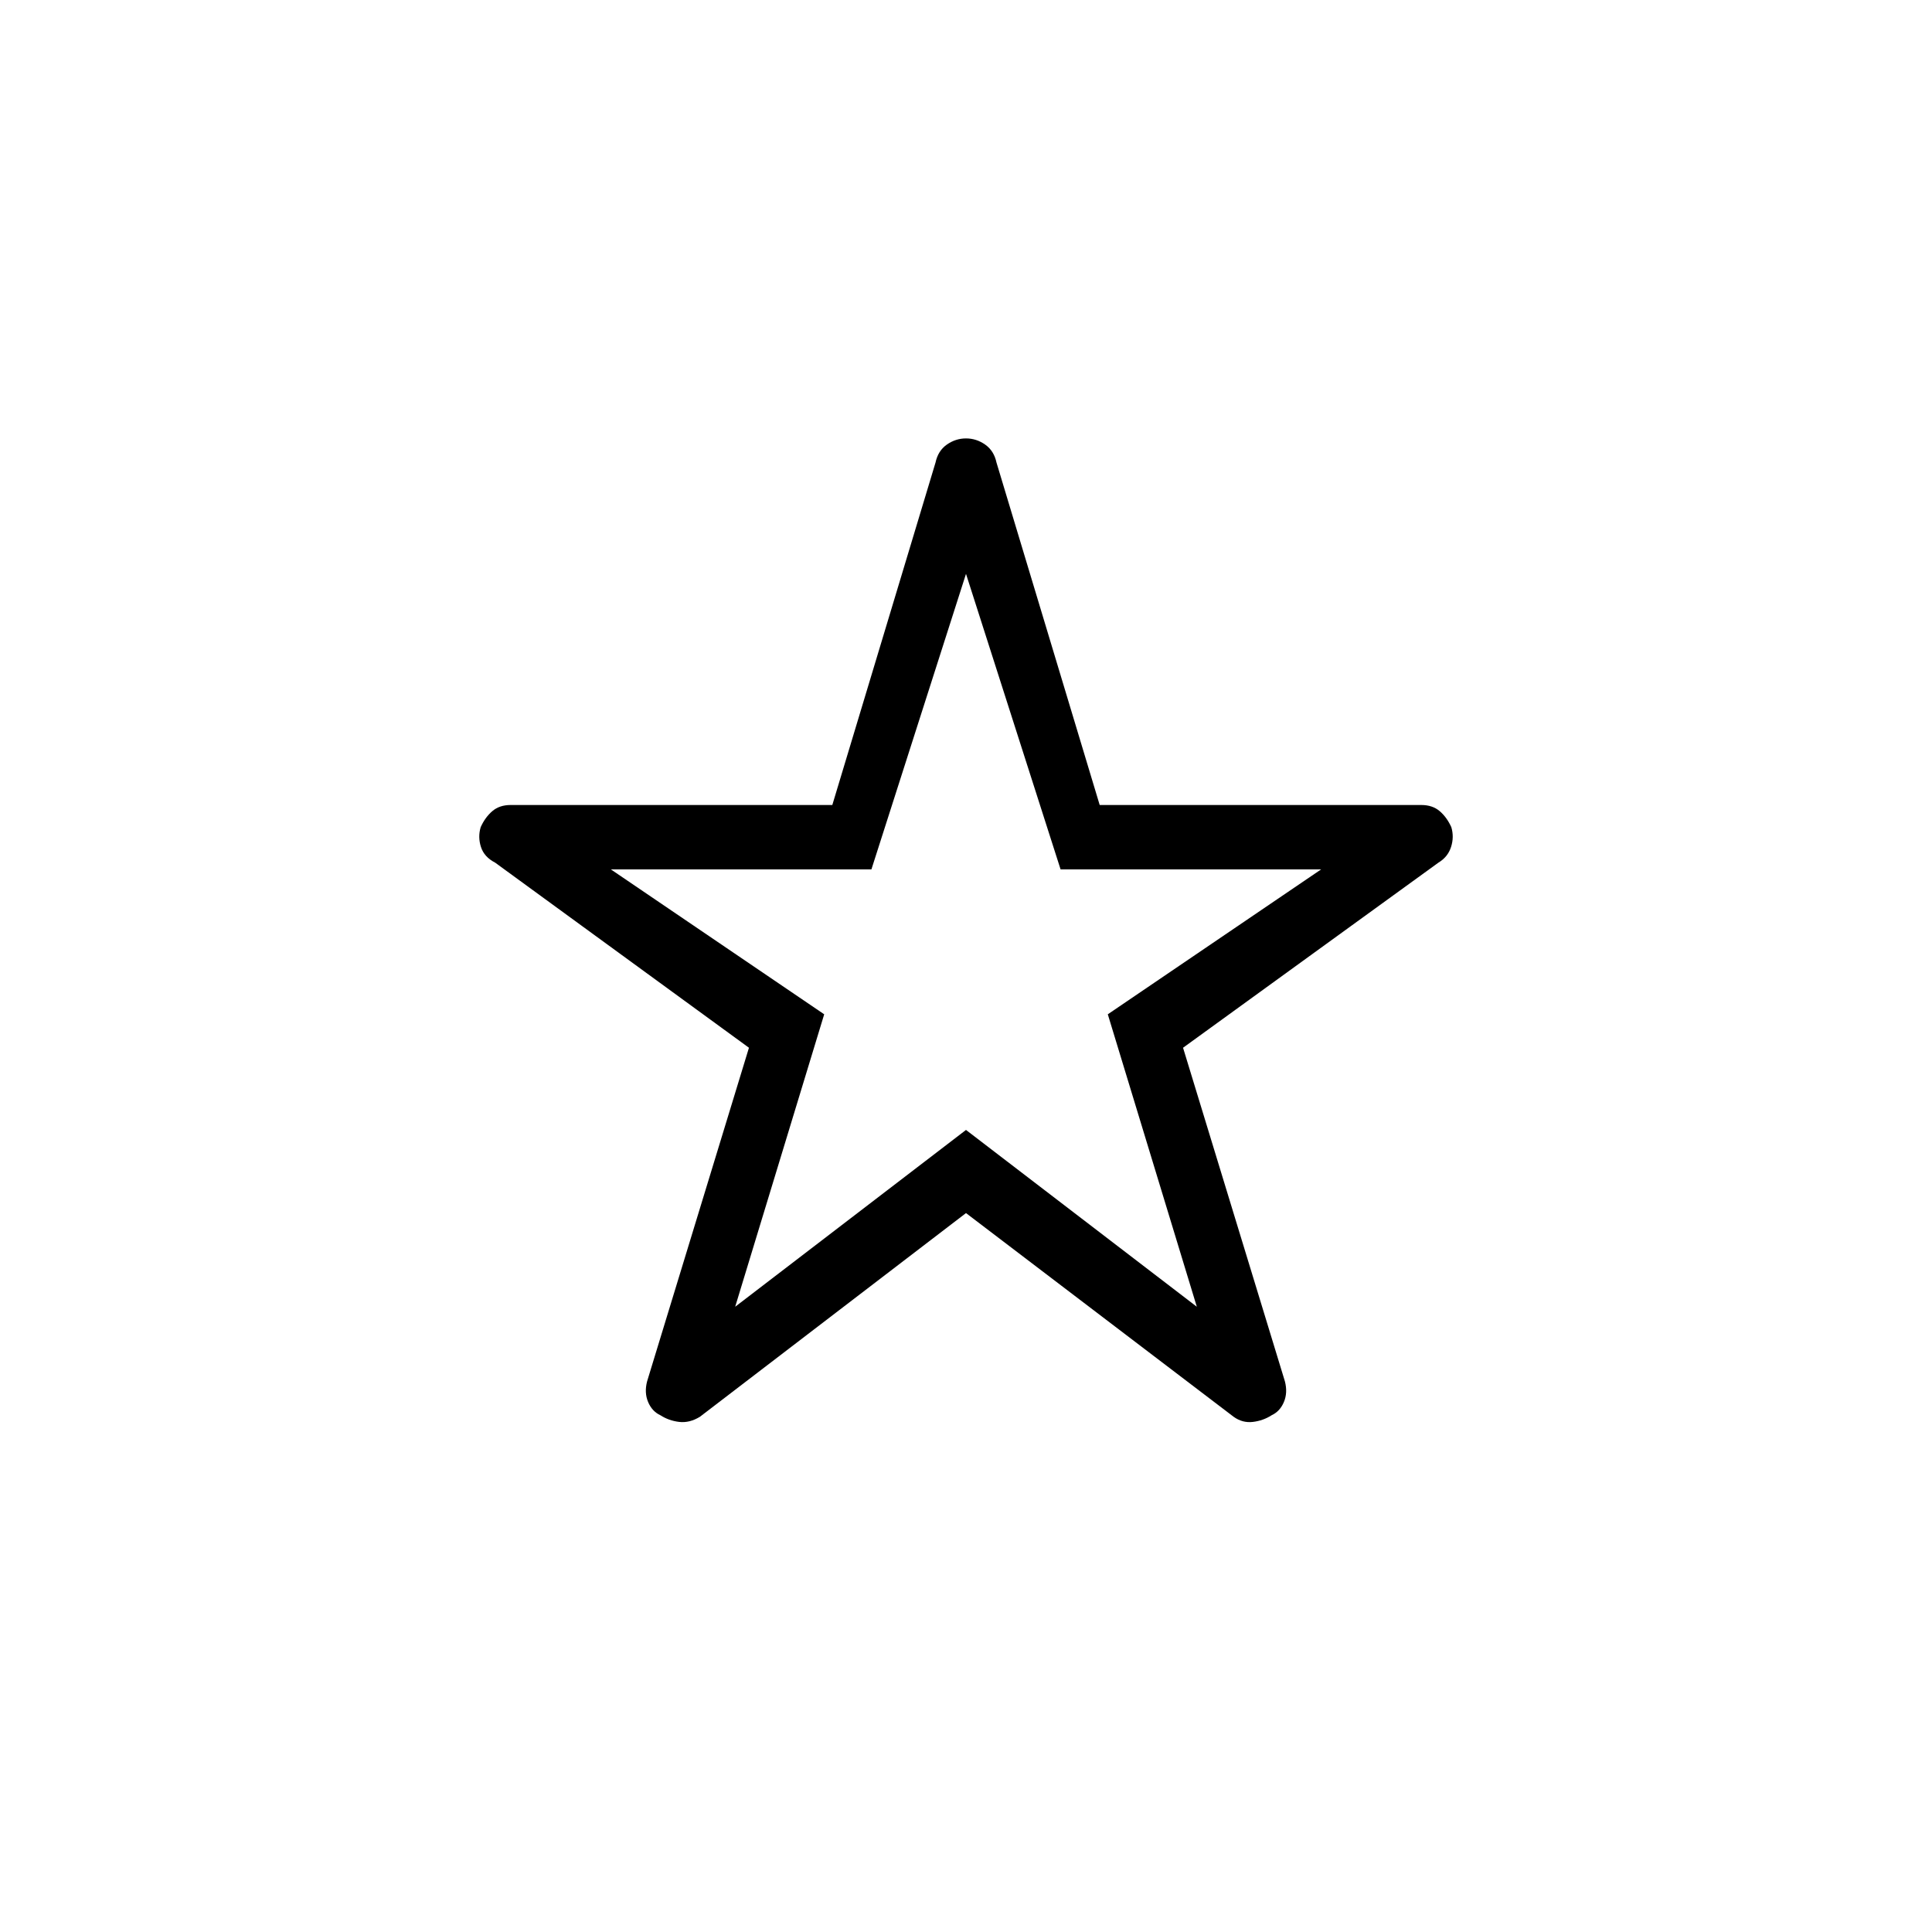 <svg xmlns="http://www.w3.org/2000/svg" width="48" height="48" viewBox="0 -960 960 960"><path d="M365.31-310.69 480-398.54l114.69 87.85L550.46-456l106-72H527l-47-146.85L433-528H303.54l106 72-44.23 145.31ZM480-357.23 347.77-256q-5.15 3.15-10.31 2.54-5.15-.62-9.31-3.31-4.15-1.92-6.11-6.58-1.96-4.65-.5-10.26l50.61-165.77-126.15-92q-5.41-2.79-7.01-7.74-1.61-4.96-.14-9.88 2.23-4.92 5.79-7.96t9.13-3.04h159.8l51.28-170.15q1.25-5.86 5.62-8.93 4.38-3.07 9.53-3.07 5.15 0 9.53 3.07 4.37 3.07 5.62 8.93L546.43-560h159.8q5.57 0 9.13 3.04 3.56 3.04 5.79 7.96 1.47 4.92-.14 9.88-1.6 4.95-6.24 7.74l-126.92 92 50.61 165.77q1.46 5.61-.5 10.26-1.96 4.66-6.11 6.58-4.16 2.69-9.31 3.31-5.16.61-9.54-2.54L480-357.23Zm0-135.15Z"/></svg>